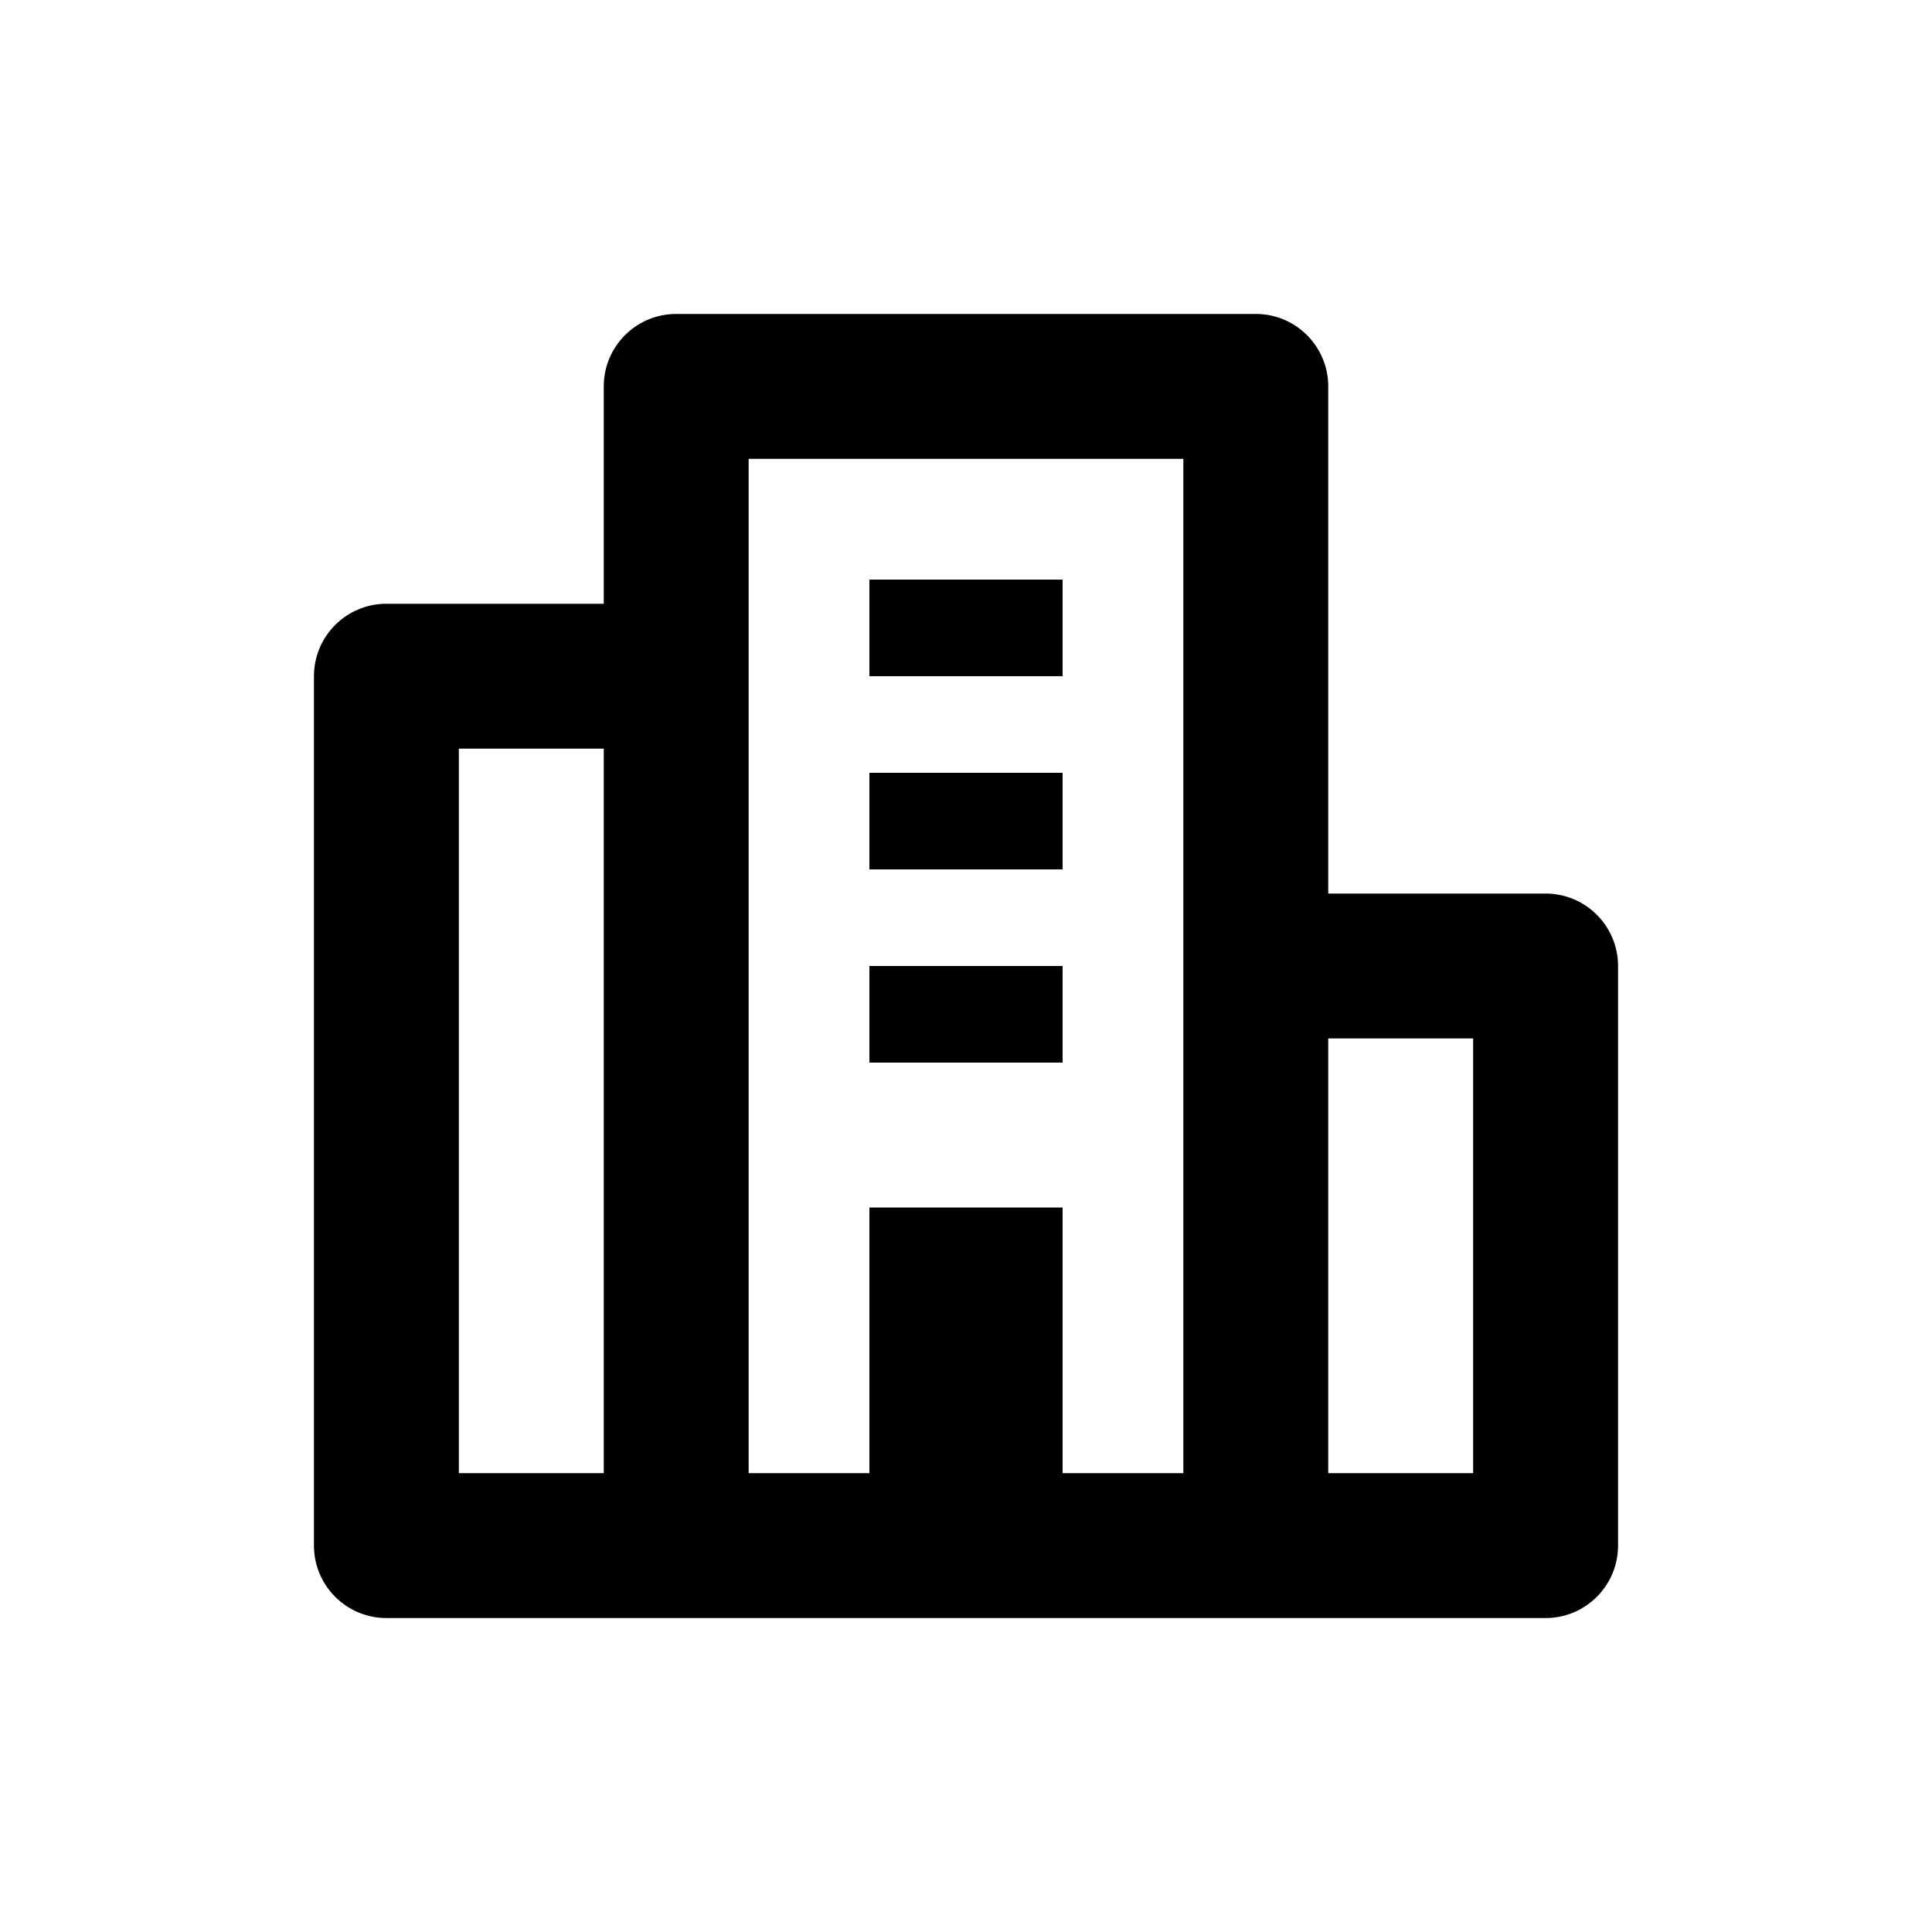 <svg width="20" height="20" viewBox="0 0 20 20" fill="none" xmlns="http://www.w3.org/2000/svg">
<path d="M11 6H9V7H11V6Z" fill="currentColor"/>
<path d="M9 8H11V9H9V8Z" fill="currentColor"/>
<path d="M11 10H9V11H11V10Z" fill="currentColor"/>
<path fill-rule="evenodd" clip-rule="evenodd" d="M6.25 4C6.25 3.586 6.586 3.25 7 3.25H13C13.414 3.25 13.75 3.586 13.75 4V9.25H16C16.414 9.25 16.75 9.586 16.75 10V16C16.75 16.414 16.414 16.75 16 16.75H4C3.586 16.75 3.25 16.414 3.25 16V7C3.25 6.586 3.586 6.25 4 6.25H6.25V4ZM7.75 15.25H9V12.5H11V15.25H12.25V4.75H7.75V15.25ZM6.25 7.75H4.75V15.25H6.25V7.75ZM13.75 15.25V10.75H15.25V15.25H13.75Z" fill="currentColor"/>
</svg>
